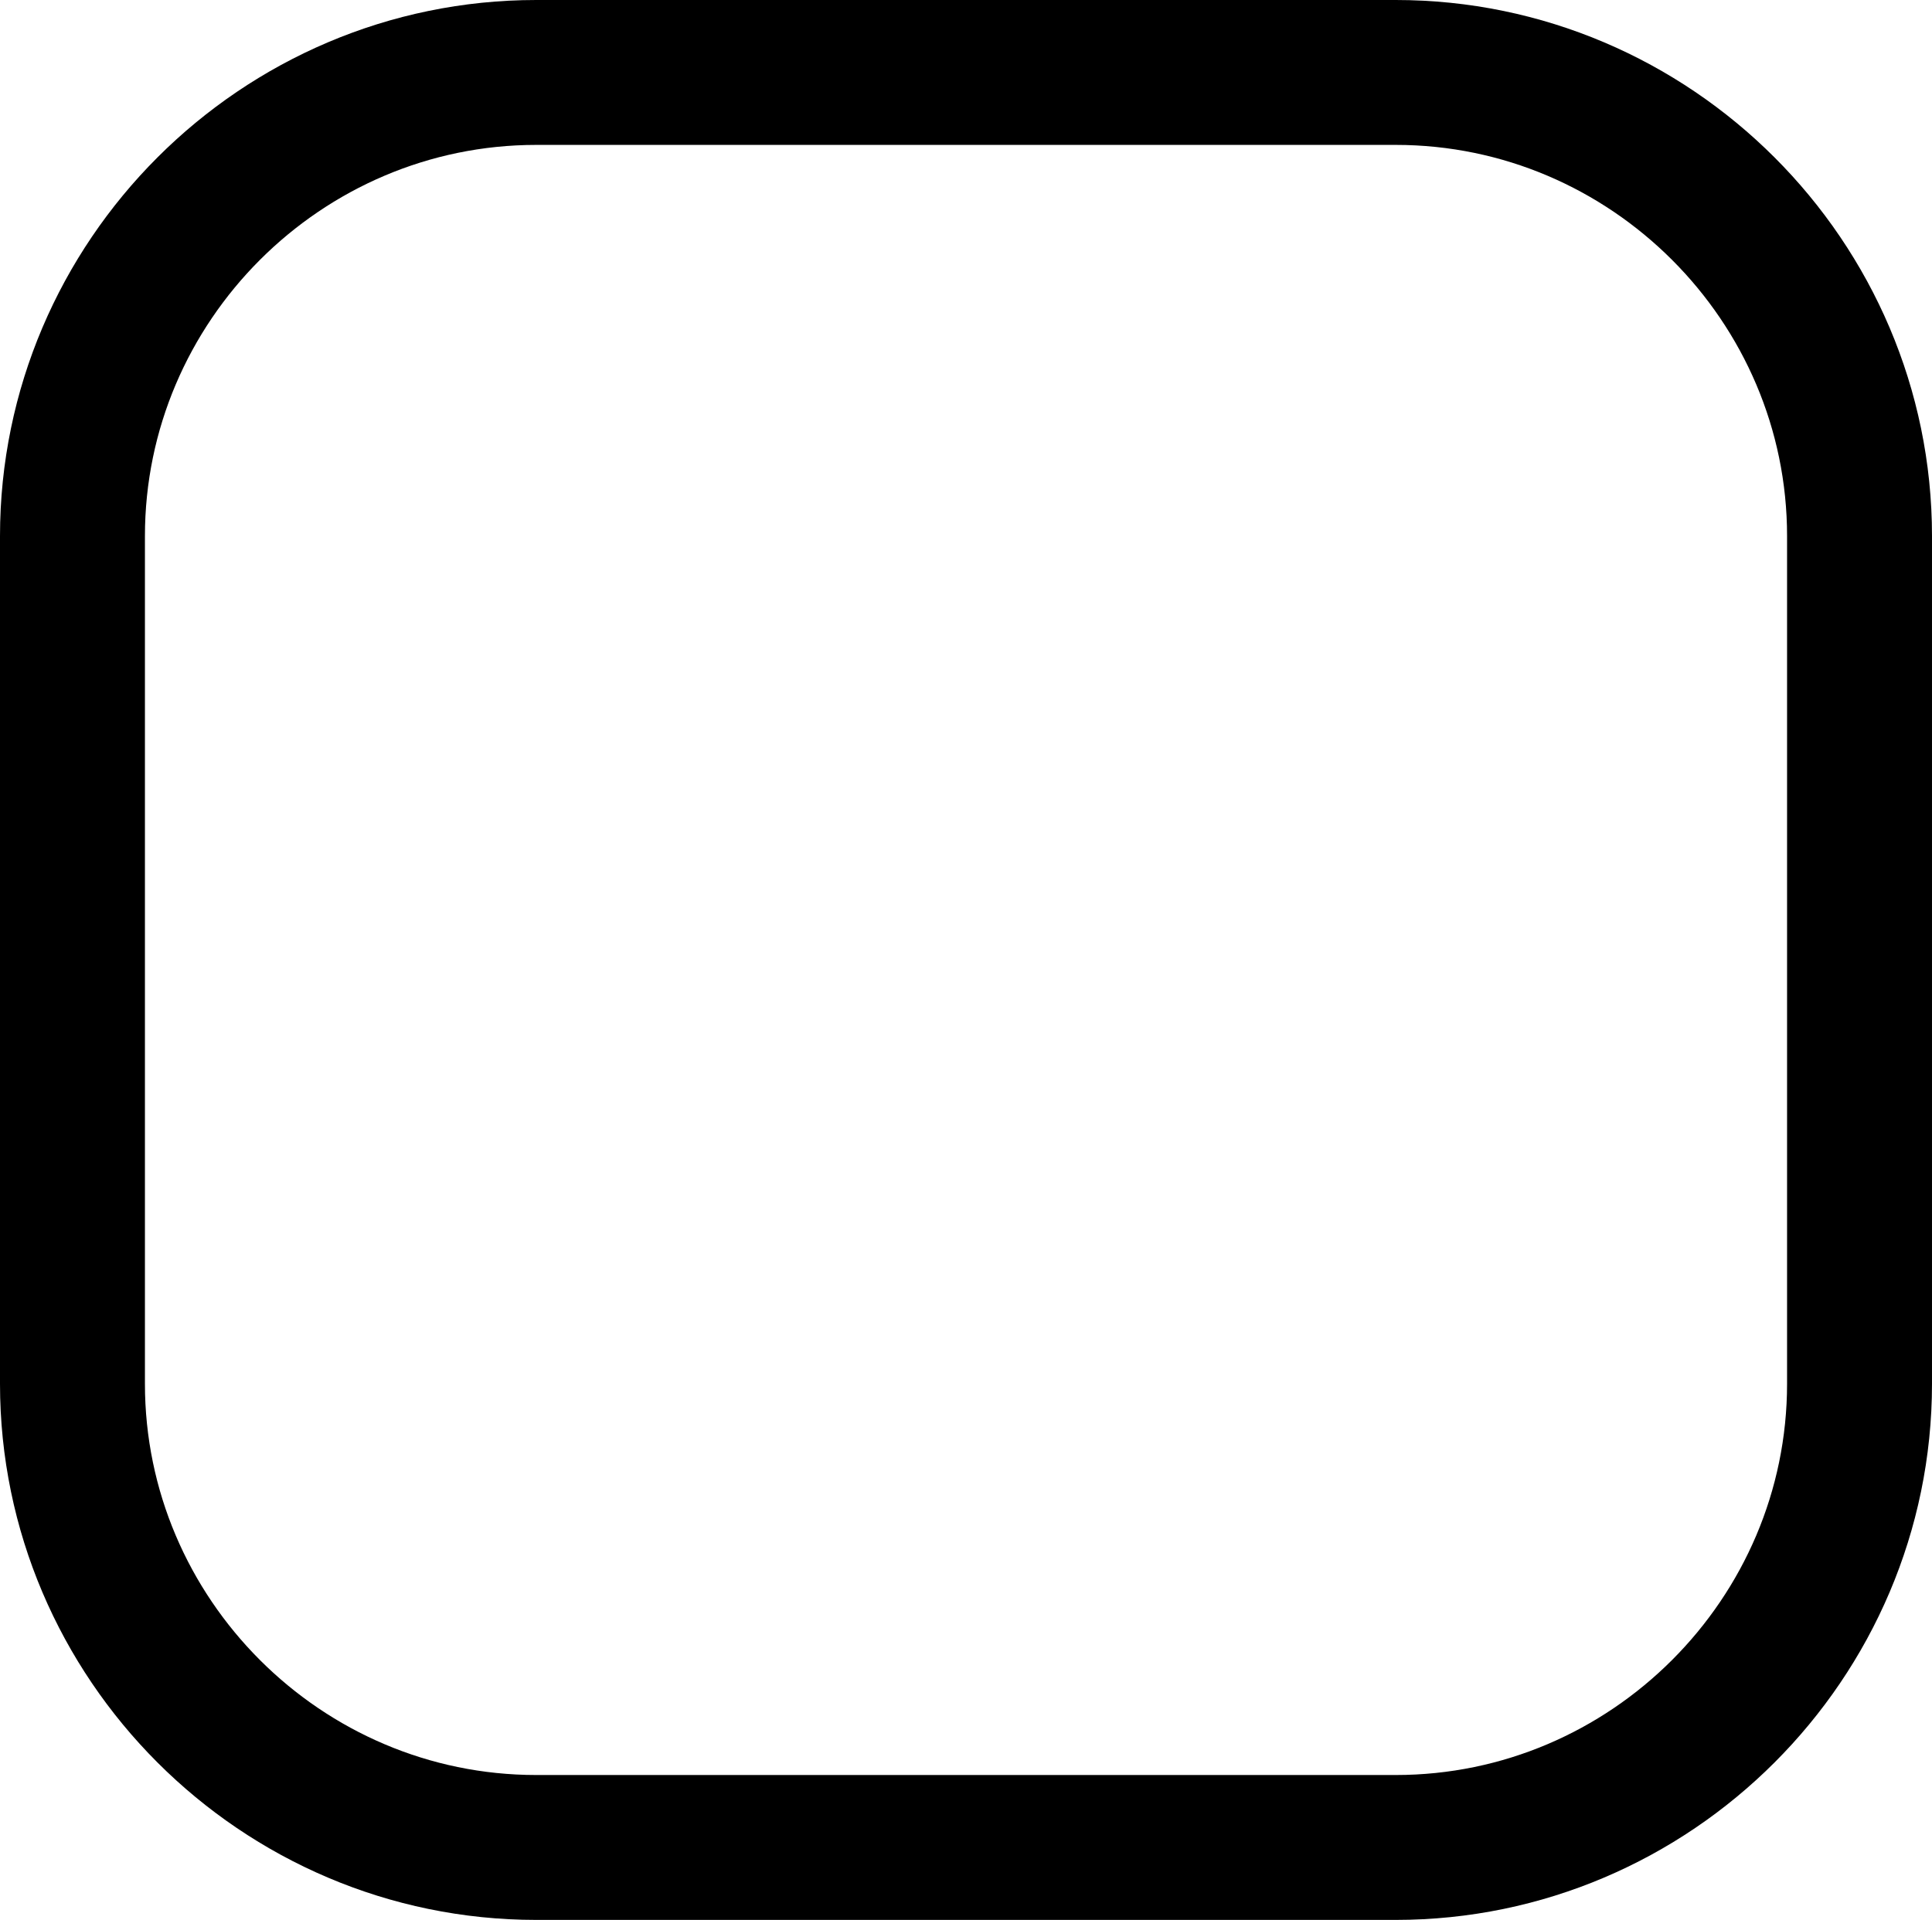 <?xml version="1.0" encoding="utf-8"?>
<!-- Generator: Adobe Illustrator 17.0.0, SVG Export Plug-In . SVG Version: 6.00 Build 0)  -->
<!DOCTYPE svg PUBLIC "-//W3C//DTD SVG 1.1//EN" "http://www.w3.org/Graphics/SVG/1.1/DTD/svg11.dtd">
<svg version="1.1" id="Layer_1" xmlns="http://www.w3.org/2000/svg" xmlns:xlink="http://www.w3.org/1999/xlink" x="0px" y="0px"
	 width="66.653px" height="66.25px" viewBox="0 0 66.653 66.25" enable-background="new 0 0 66.653 66.25" xml:space="preserve">
<g>
	<path fill="none" stroke="currentColor" stroke-width="5" stroke-linecap="round" stroke-linejoin="round" stroke-miterlimit="10" d="
		M18.5,2.5c-8.8,0-16,7.2-16,16v29.25c0,8.8,7.2,16,16,16h29.653c8.8,0,16-7.2,16-16V18.5c0-8.8-7.2-16-16-16H18.5z"/>
</g>
</svg>

